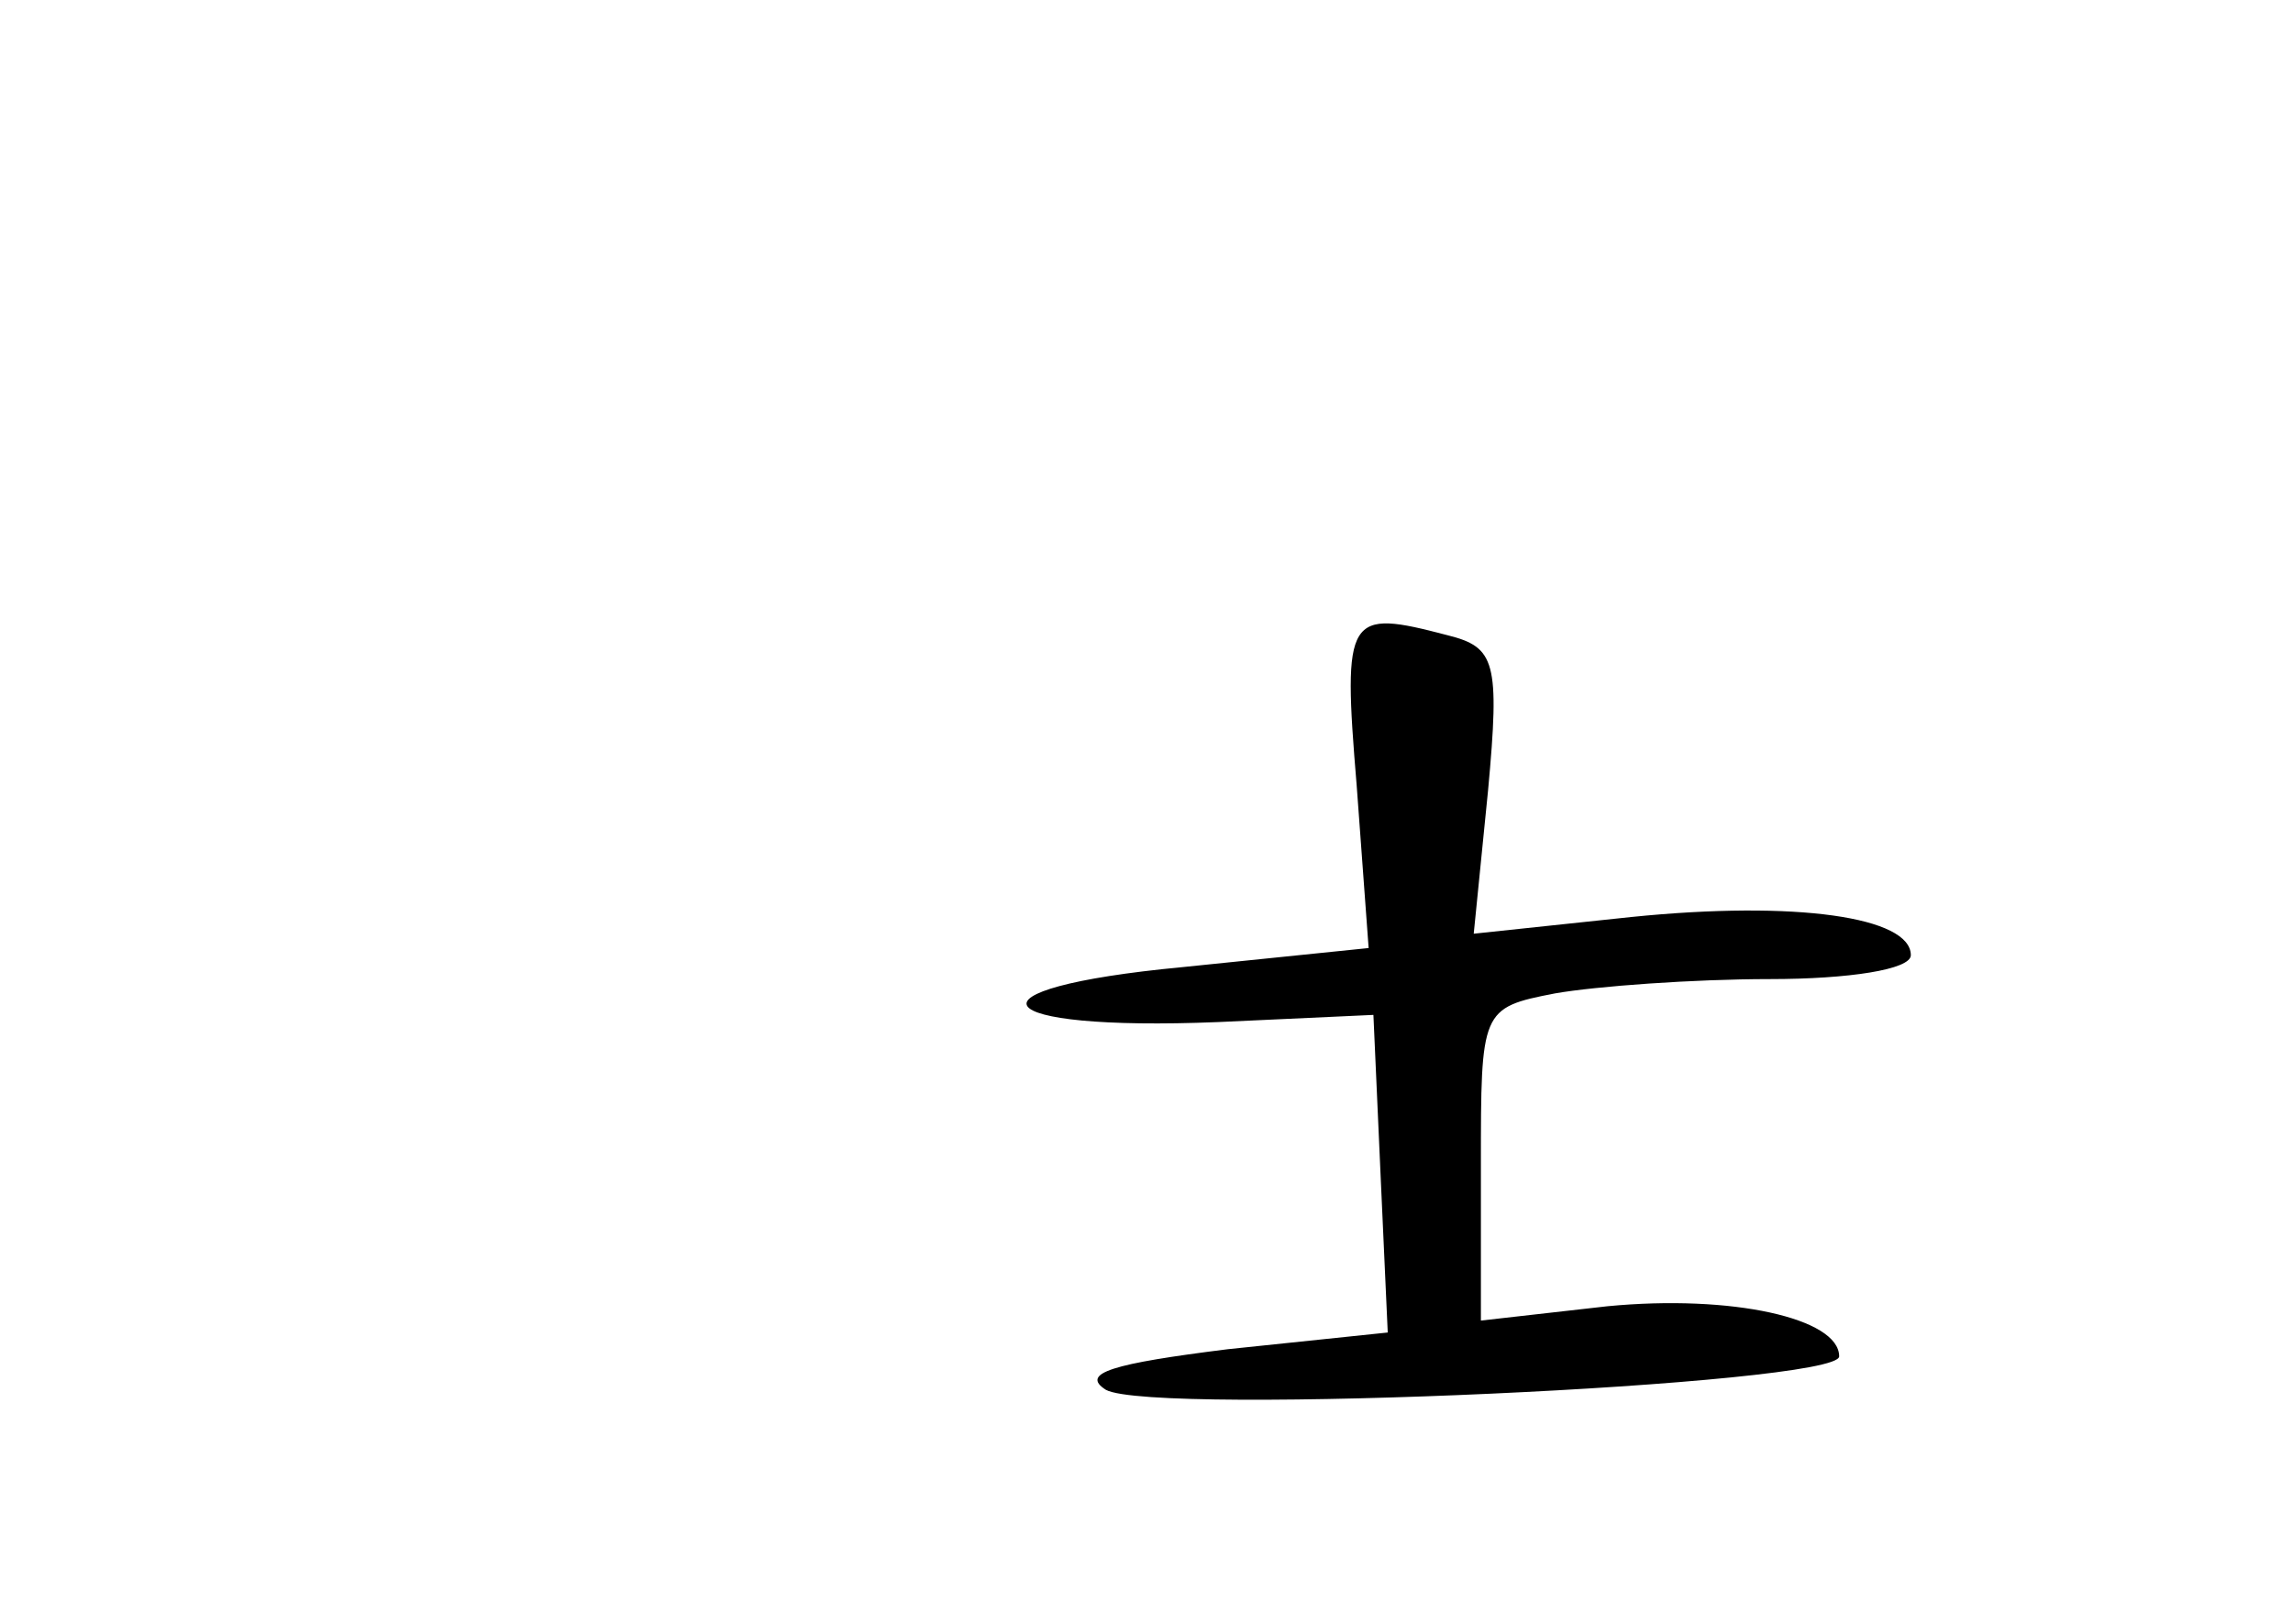 <?xml version="1.0" standalone="no"?>
<!DOCTYPE svg PUBLIC "-//W3C//DTD SVG 20010904//EN"
 "http://www.w3.org/TR/2001/REC-SVG-20010904/DTD/svg10.dtd">
<svg version="1.0" xmlns="http://www.w3.org/2000/svg"
 width="96pt" height="68pt" viewBox="0 0 96 68"
 preserveAspectRatio="xMidYMid meet">
<g transform="translate(0,68) scale(0.1,-0.1)"
fill="#000000" stroke="none">
<path d="M568 351 l5 -68 -78 -8 c-95 -9 -83 -27 15 -23 l65 3 3 -67 3 -66
-67 -7 c-48 -6 -62 -10 -51 -17 20 -11 307 2 307 14 0 16 -45 26 -97 21 l-53
-6 0 65 c0 65 0 66 31 72 17 3 58 6 90 6 33 0 59 4 59 10 0 16 -48 23 -117 16
l-66 -7 6 60 c5 54 3 60 -17 65 -42 11 -44 9 -38 -63z"/>
</g>
</svg>
